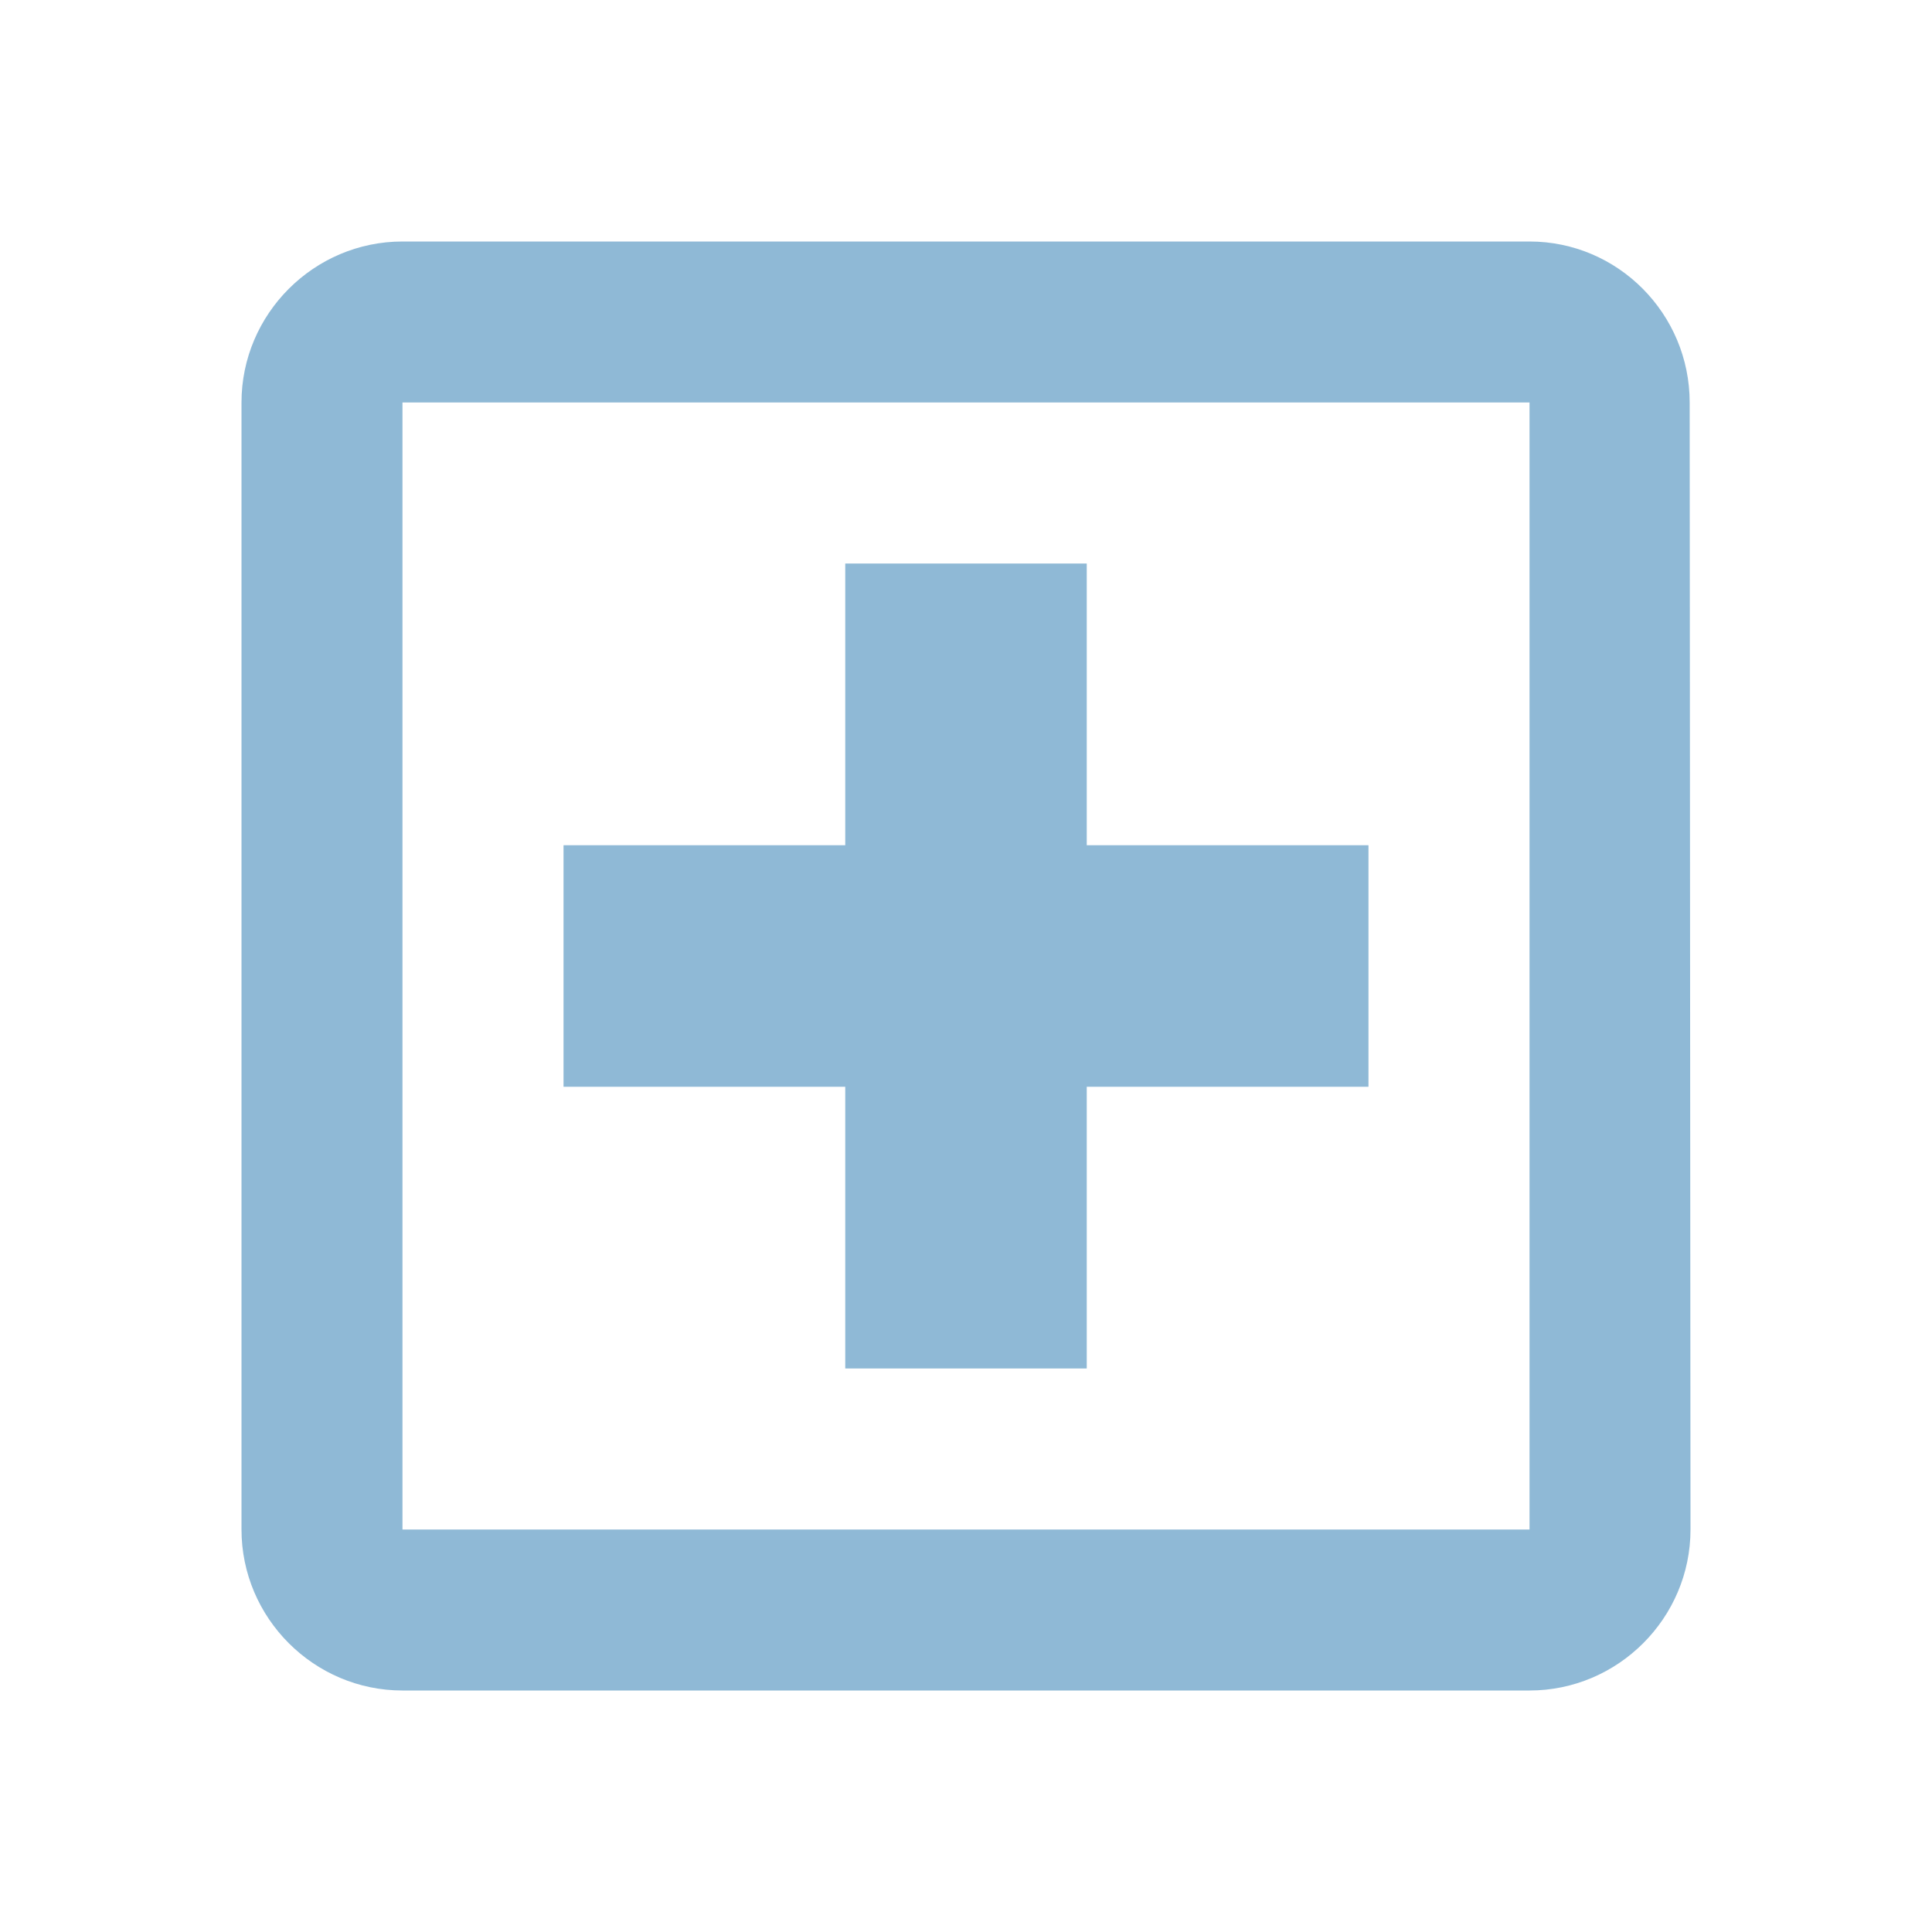 <svg width="28" height="28" viewBox="0 0 28 28" fill="none" xmlns="http://www.w3.org/2000/svg">
<path d="M5.833 3.5H22.167C23.45 3.5 24.488 4.55 24.488 5.833L24.5 22.167C24.5 23.45 23.45 24.5 22.167 24.5H5.833C4.55 24.5 3.5 23.45 3.5 22.167V5.833C3.5 4.55 4.55 3.5 5.833 3.5ZM5.833 22.167H22.167V5.833H5.833V22.167ZM15.75 19.833H12.25V15.75H8.167V12.25H12.25V8.167H15.75V12.25H19.833V15.75H15.75V19.833Z" fill="#8FB9D6"/>
</svg>
